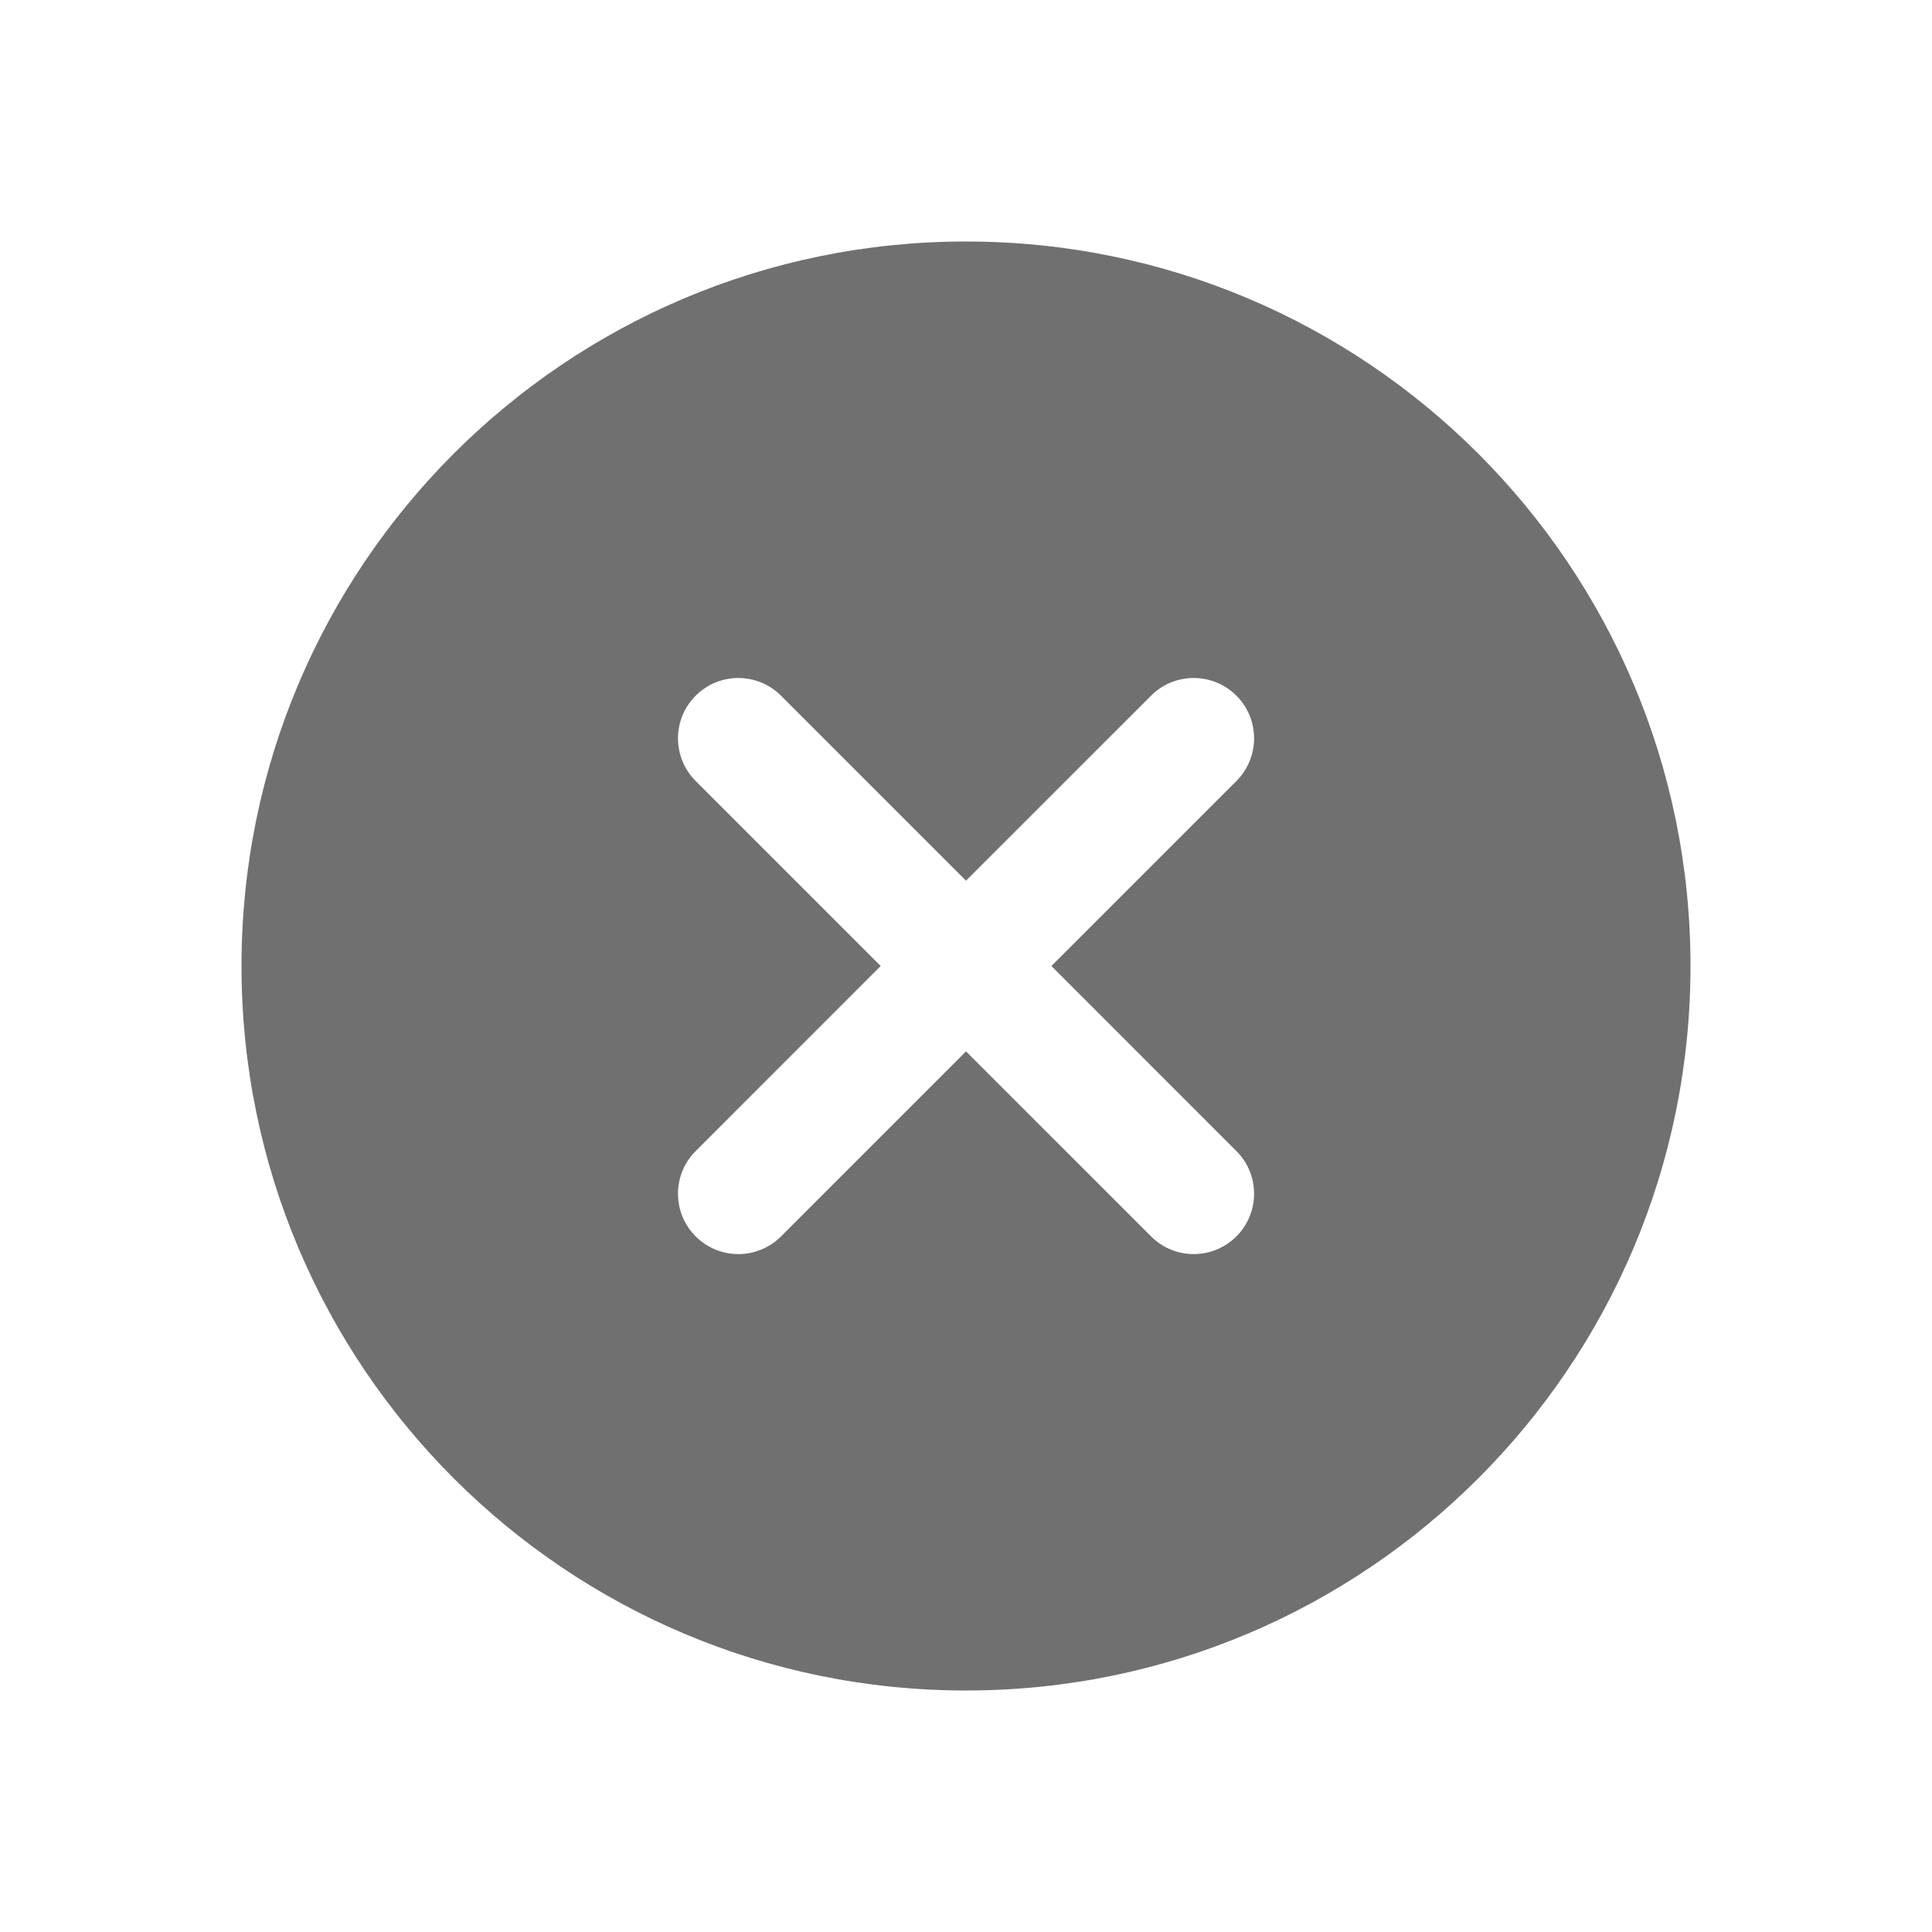 <svg width="24" height="24" viewBox="0 0 24 24" fill="none" xmlns="http://www.w3.org/2000/svg">
<path fill-rule="evenodd" clip-rule="evenodd" d="M12 3C16.971 3 21 7.029 21 12C21 16.971 16.971 21 12 21C7.029 21 3 16.971 3 12C3 7.029 7.029 3 12 3ZM15.359 9.702C15.652 9.409 15.652 8.934 15.359 8.642C15.066 8.349 14.591 8.349 14.299 8.642L12 10.94L9.702 8.642C9.409 8.349 8.934 8.349 8.642 8.642C8.349 8.934 8.349 9.409 8.642 9.702L10.94 12L8.642 14.299C8.349 14.591 8.349 15.066 8.642 15.359C8.934 15.652 9.409 15.652 9.702 15.359L12 13.061L14.299 15.359C14.591 15.652 15.066 15.652 15.359 15.359C15.652 15.066 15.652 14.591 15.359 14.299L13.061 12L15.359 9.702Z" fill="#707070"/>
</svg>
